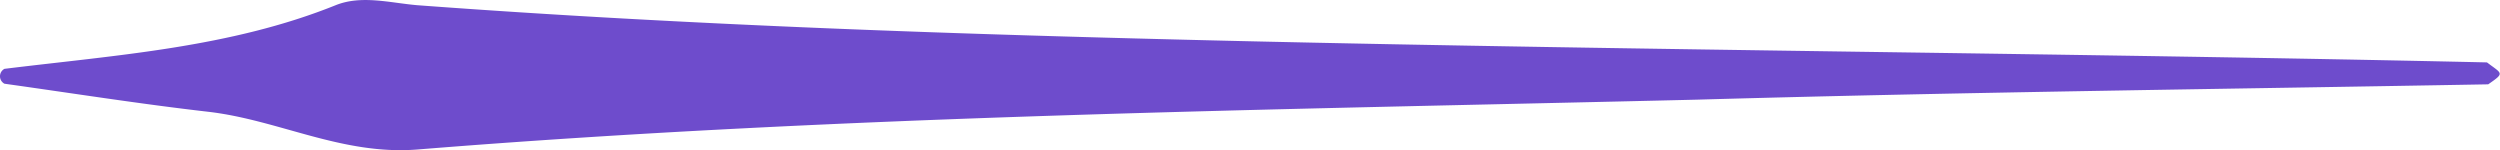 <svg xmlns="http://www.w3.org/2000/svg" viewBox="0 0 163.05 9.79"><defs><style>.cls-1{fill:#6e4ccc;}</style></defs><g id="Calque_2" data-name="Calque 2"><g id="Calque_1-2" data-name="Calque 1"><path class="cls-1" d="M.29,4.49C7.58,3.59,15,3.11,21.89.34c1.69-.68,3.56-.15,5.33,0C45,1.66,62.77,2.25,80.56,2.67c26.85.62,54.8.8,81.64,1.4,1,.76,1.18.67.08,1.43-17.2.31-34.41.51-51.61,1C82.84,7.17,55,7.51,27.23,9.75c-4.92.39-9.06-1.93-13.65-2.46C9.14,6.78,4.72,6.08.29,5.46A.55.55,0,0,1,.29,4.49Z"/></g></g></svg>